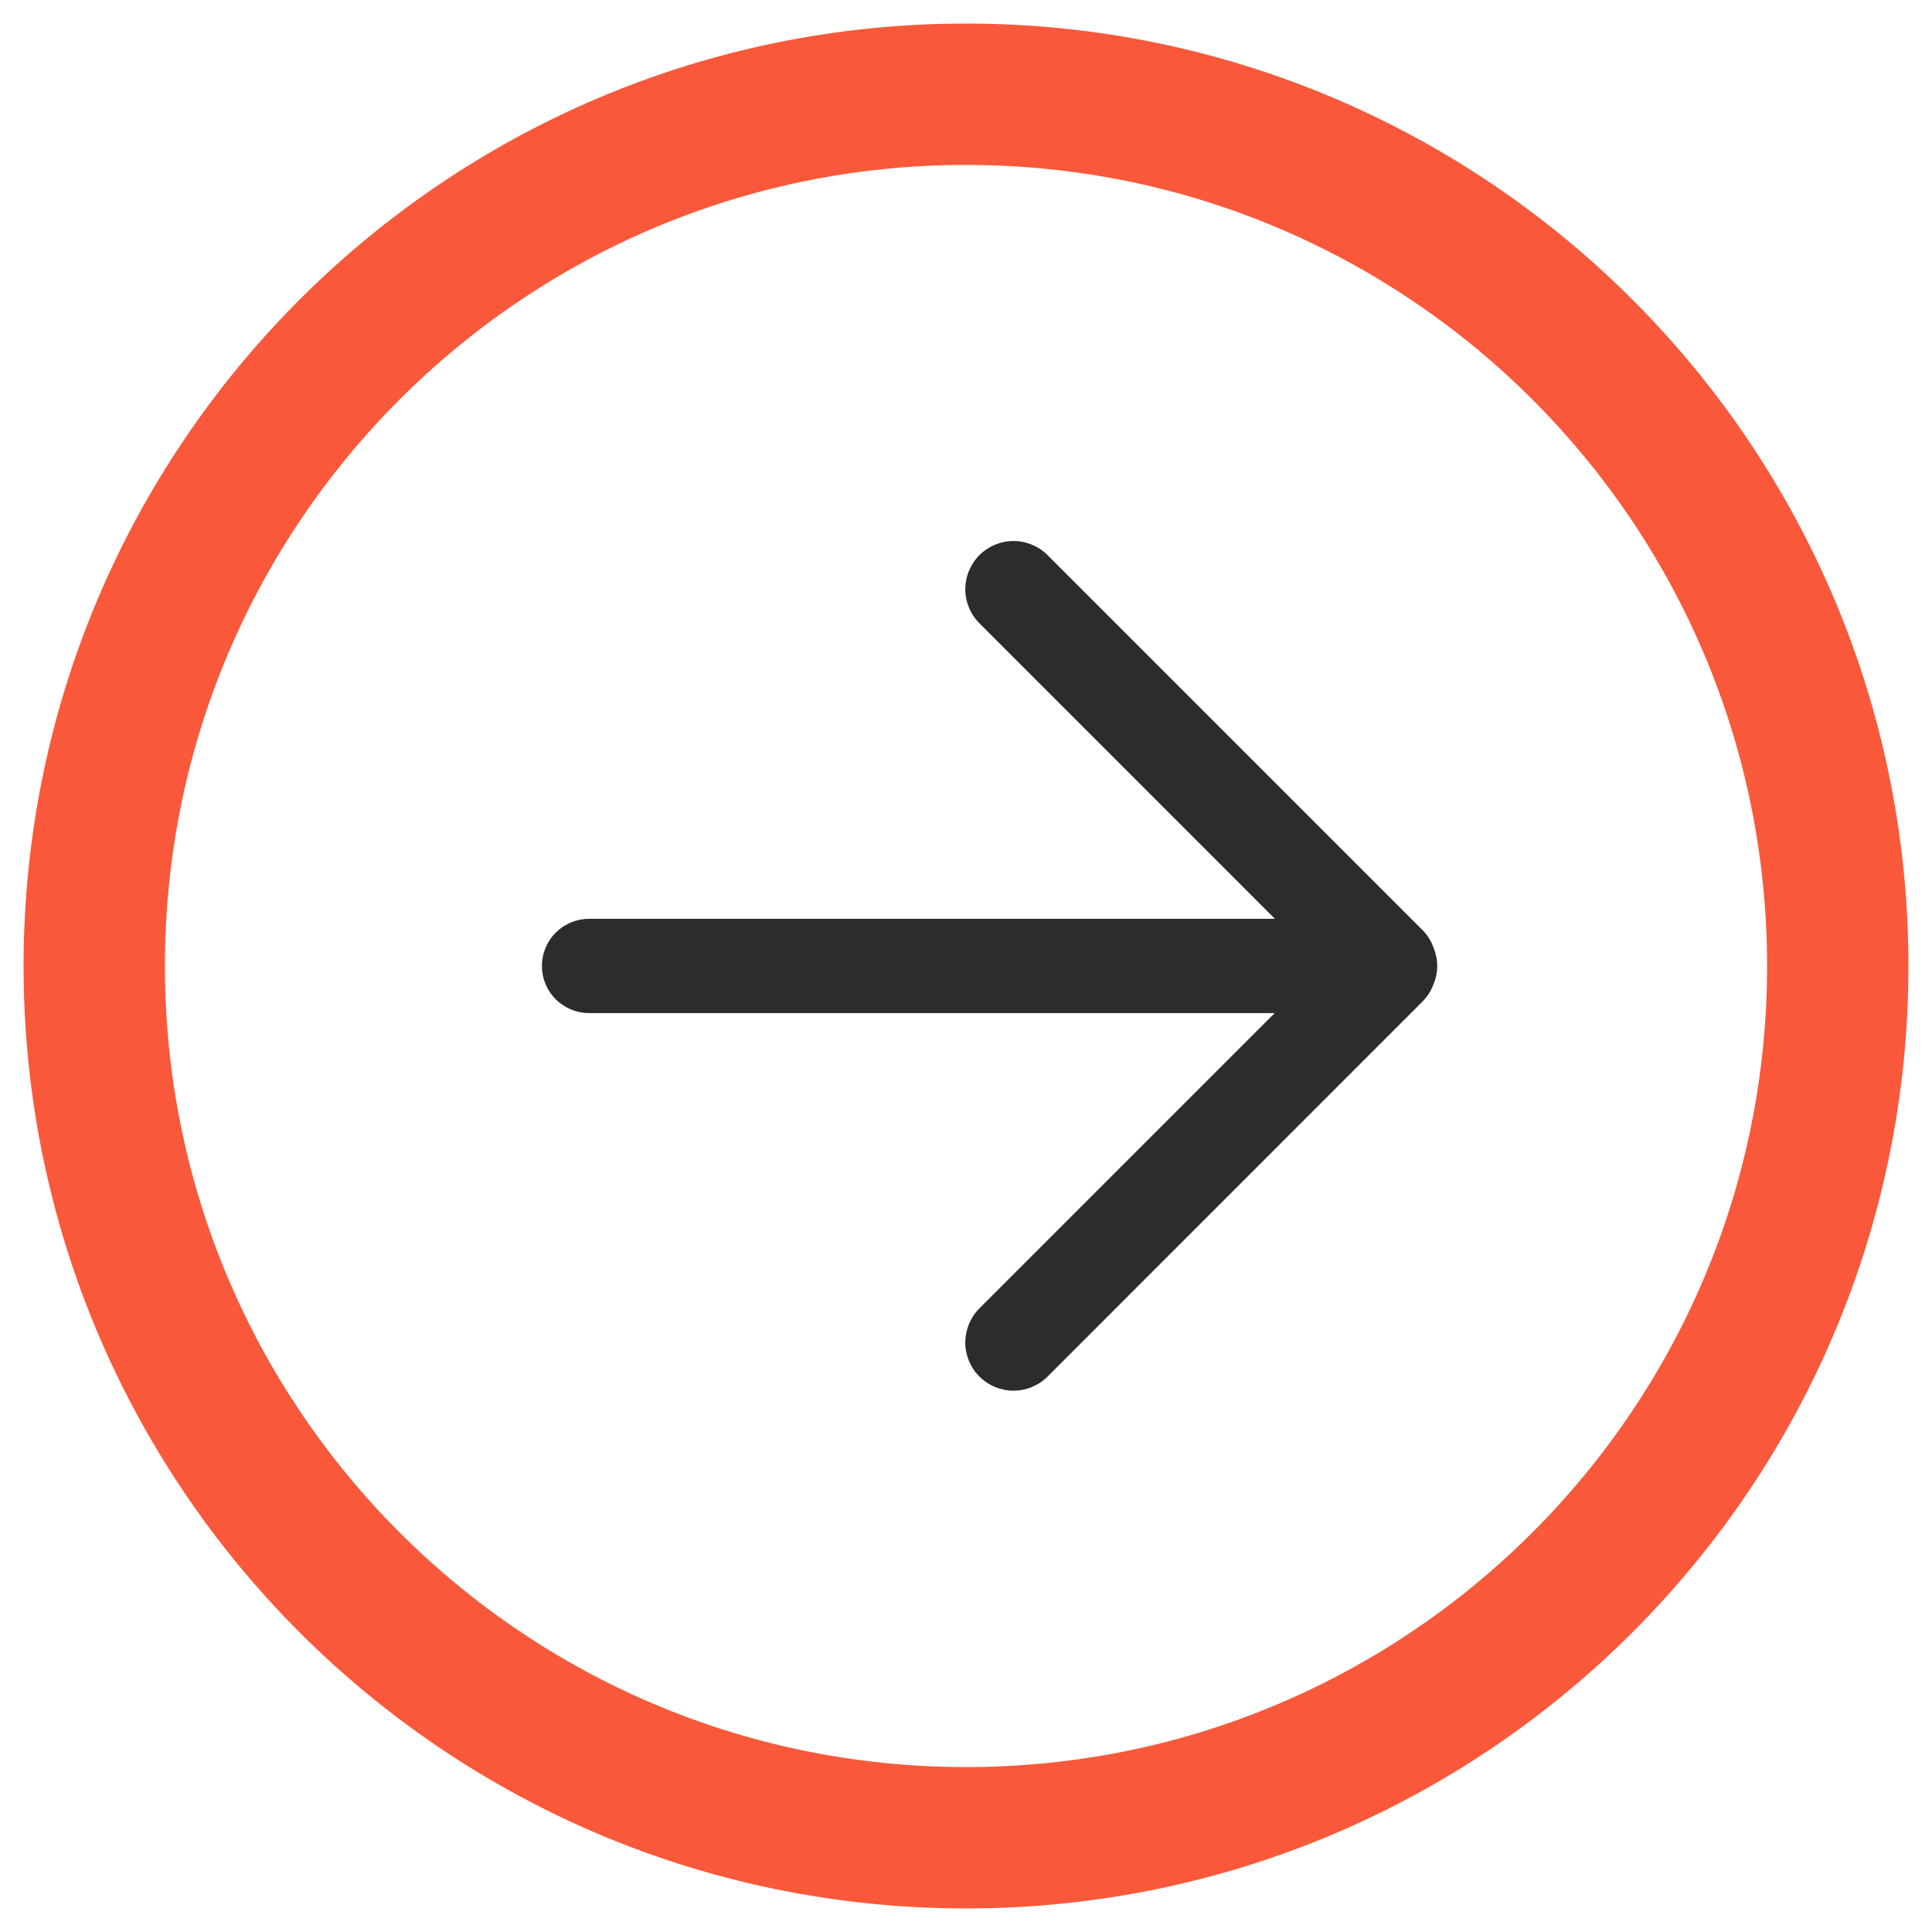 <svg width="41" height="41" viewBox="0 0 41 41" fill="none" xmlns="http://www.w3.org/2000/svg">
<path d="M20.5 39C30.717 39 39 30.717 39 20.5C39 10.283 30.717 2 20.5 2C10.283 2 2 10.283 2 20.5C2 30.717 10.283 39 20.5 39Z" stroke="#F9593A" stroke-width="3"/>
<path d="M20.784 29.214C20.593 29.021 20.485 28.762 20.485 28.49C20.485 28.219 20.593 27.959 20.784 27.766L27.051 21.499H12.5C12.235 21.499 11.98 21.394 11.793 21.206C11.605 21.018 11.5 20.764 11.5 20.499C11.5 20.234 11.605 19.98 11.793 19.792C11.98 19.605 12.235 19.499 12.5 19.499H27.056L20.785 13.227C20.593 13.035 20.485 12.775 20.485 12.504C20.485 12.233 20.593 11.973 20.785 11.781C20.977 11.589 21.237 11.481 21.508 11.481C21.779 11.481 22.039 11.589 22.231 11.781L30.183 19.733C30.294 19.843 30.378 19.978 30.428 20.126C30.477 20.249 30.502 20.38 30.5 20.513C30.498 20.645 30.47 20.776 30.417 20.897C30.366 21.033 30.286 21.156 30.183 21.259L22.231 29.213C22.136 29.308 22.023 29.383 21.899 29.435C21.775 29.486 21.642 29.513 21.508 29.513C21.374 29.513 21.241 29.486 21.117 29.435C20.993 29.383 20.88 29.308 20.785 29.213L20.784 29.214Z" fill="#2C2C2C"/>
</svg>
